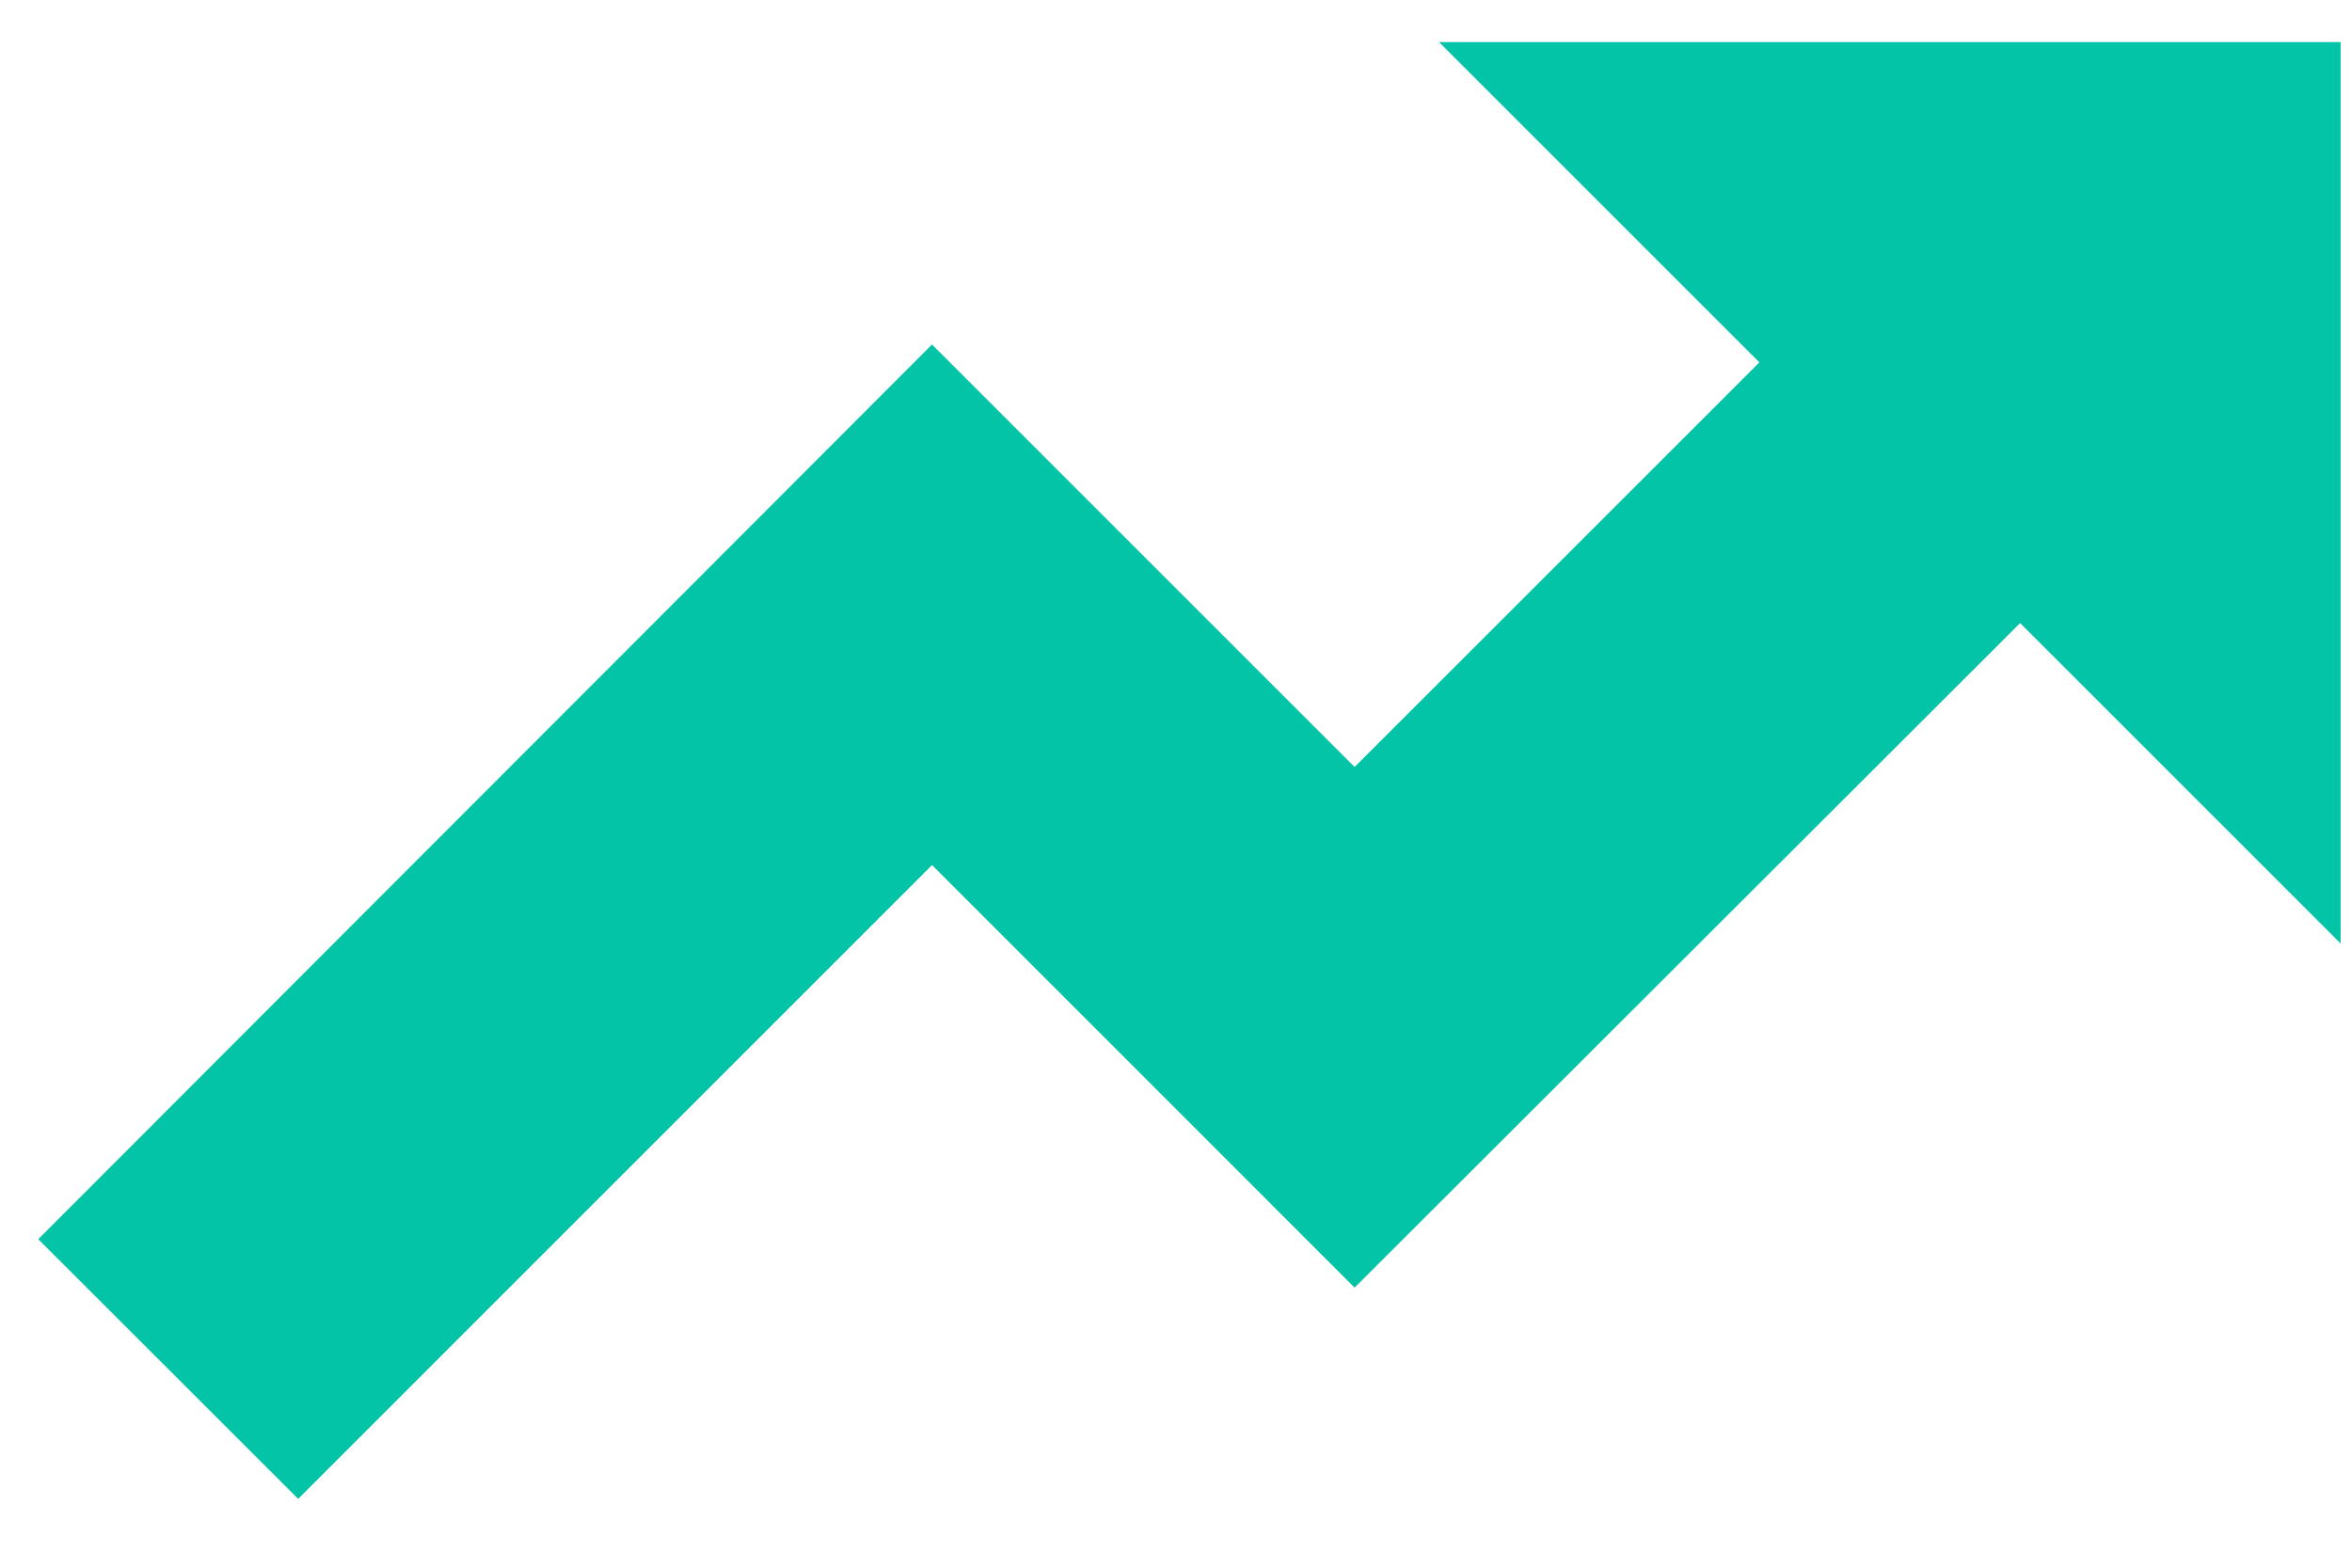 <svg width="30" height="20" viewBox="0 0 30 20" fill="none" xmlns="http://www.w3.org/2000/svg">
<path d="M20.769 1.537L23.855 4.623L17.279 11.199L11.888 5.809L1.902 15.808L3.803 17.708L11.888 9.623L17.279 15.013L25.768 6.537L28.854 9.623V1.537H20.769Z" fill="#03C4A7"/>
<path d="M29.855 0.537V12.037L25.767 7.949L17.278 16.427L11.888 11.036L3.803 19.122L0.488 15.809L11.888 4.395L17.278 9.785L22.441 4.623L18.355 0.537H29.855ZM25.269 4.623L17.278 12.613L11.888 7.223L3.317 15.808L3.803 16.294L11.888 8.208L17.278 13.6L25.769 5.123L27.855 7.208V2.537H23.183L25.269 4.623Z" fill="#03C4A7"/>
</svg>
